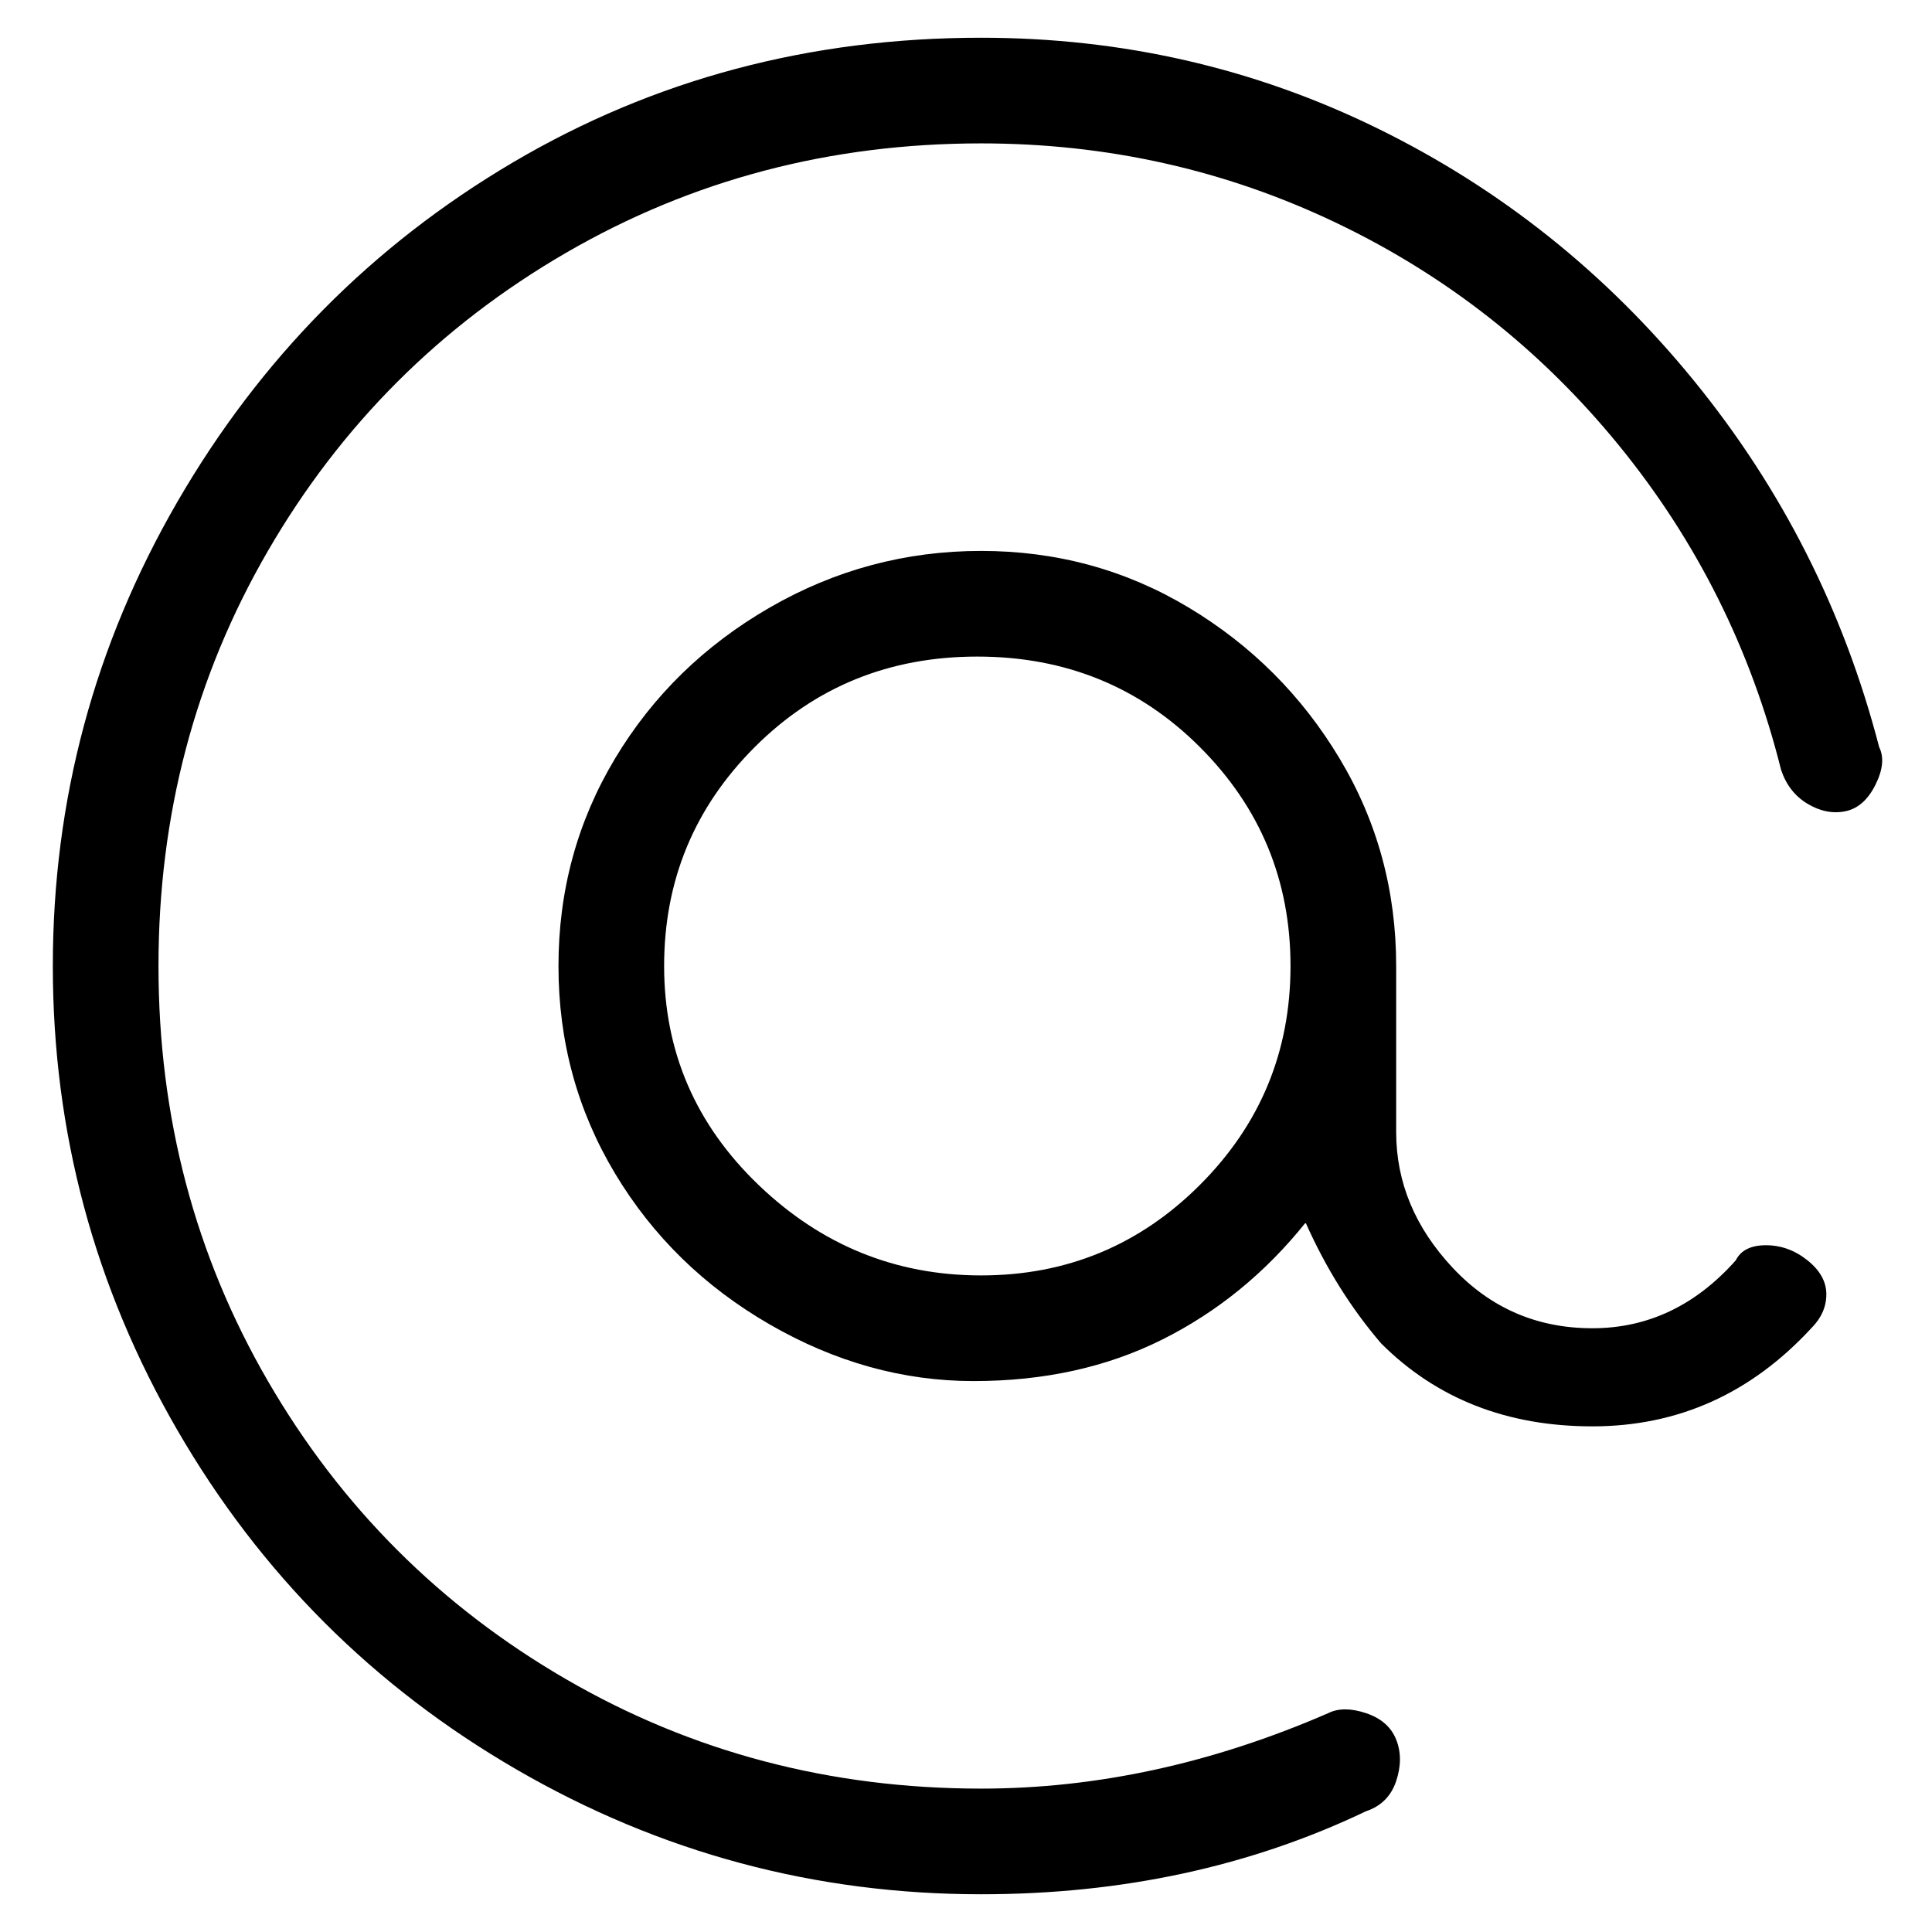 <svg viewBox="0 0 256 256" xmlns="http://www.w3.org/2000/svg">
  <path transform="scale(1, -1) translate(0, -256)" fill="currentColor" d="M249 157q-7 27 -24.5 48.5t-42 33.5t-52.5 12q-34 0 -62 -16.5t-44.5 -45t-16.5 -61.5t16.5 -61.5t45 -45t61.5 -16.5q28 0 51 11q3 1 4 4t0 5.5t-4 3.5t-5 0q-23 -10 -46 -10q-30 0 -55 14.5t-39.5 39.5t-14.5 55t14.5 55t39.5 39.5t55 14.5q25 0 47 -10.5t37.5 -29.5 t21.5 -43q1 -3 3.5 -4.5t5 -1t4 3.5t0.5 5zM230 89q-8 -9 -19 -9t-18.5 8t-7.5 18v22q0 15 -7.5 27.5t-20 20t-27.5 7.5t-28 -7.5t-20.5 -20t-7.5 -27.5t7.5 -27.5t20.5 -20t27 -7.5t25 5.5t19 15.5q4 -9 10 -16q11 -11 28 -11t29 13q2 2 2 4.5t-2.5 4.5t-5.5 2t-4 -2z M130 87q-17 0 -29.5 12t-12.5 29t12 29t29.5 12t29.5 -12t12 -29t-12 -29t-29 -12z" />
</svg>